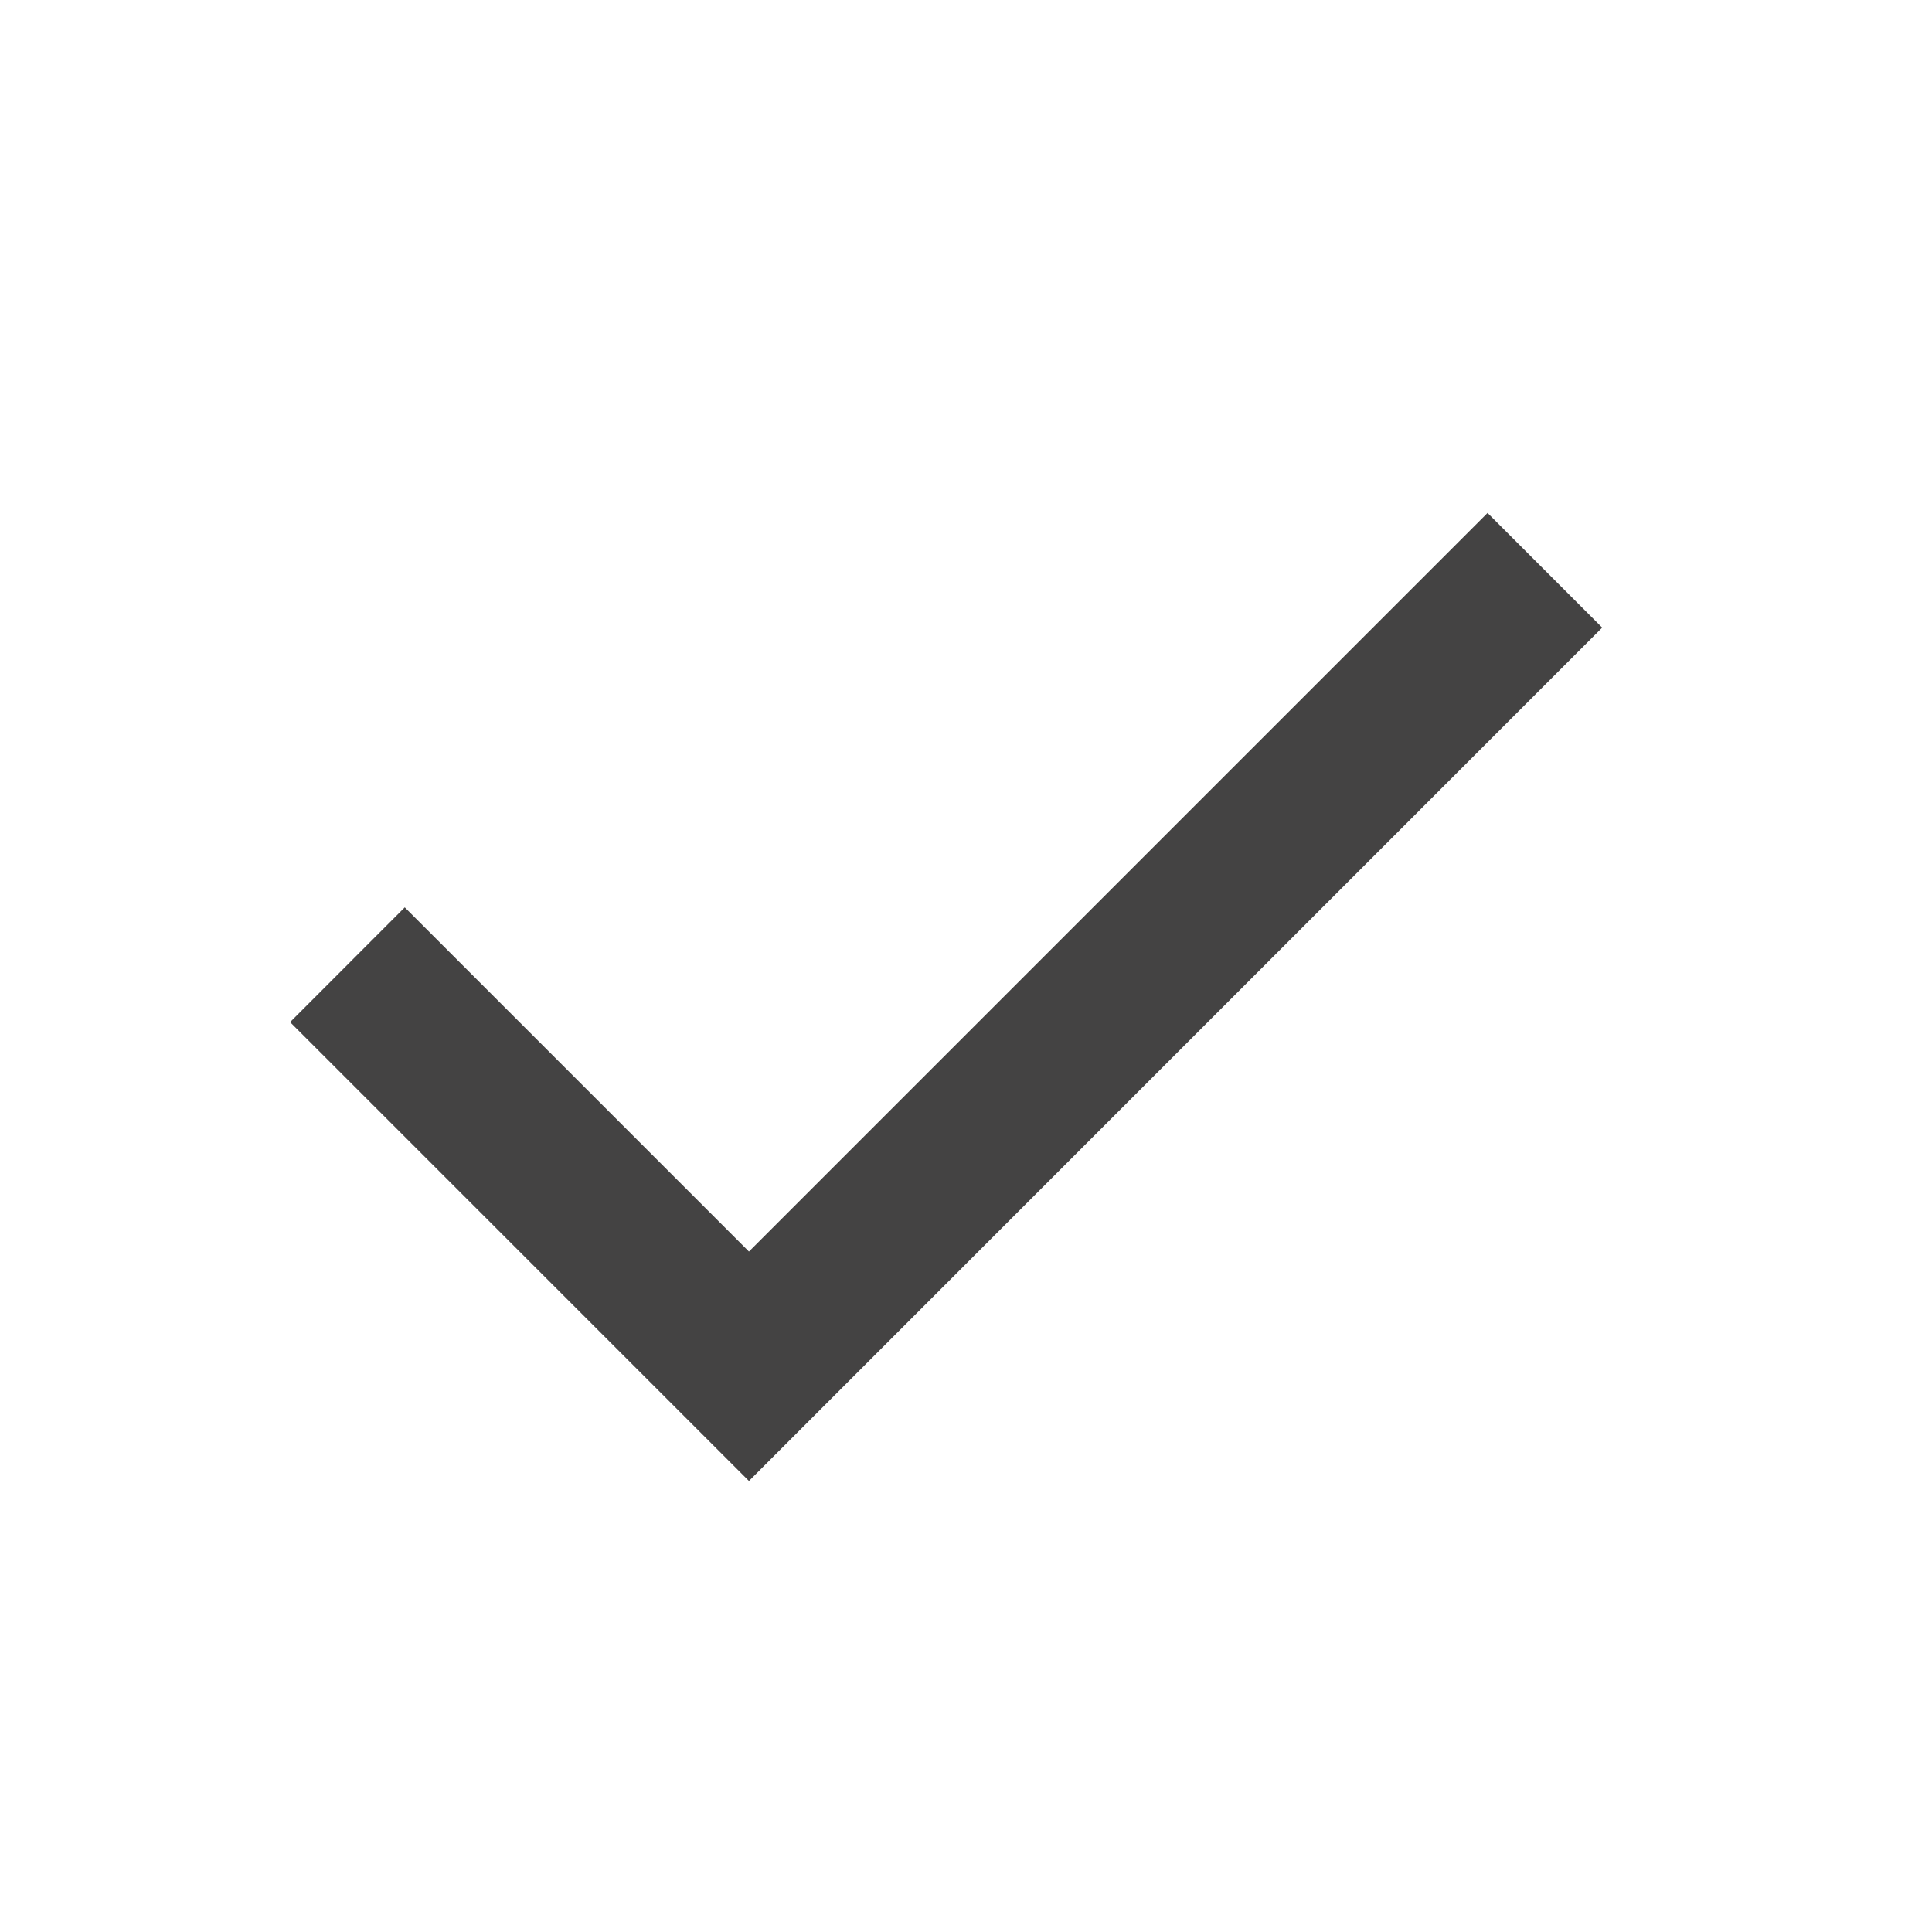 <svg width="20" height="20" viewBox="0 0 20 20" fill="none" xmlns="http://www.w3.org/2000/svg">
<g id="check">
<mask id="mask0_3016_2855" style="mask-type:alpha" maskUnits="userSpaceOnUse" x="-1" y="0" width="37" height="37">
<rect id="Bounding box" x="-0.369" y="0.595" width="36" height="36" fill="#D9D9D9"/>
</mask>
<g mask="url(#mask0_3016_2855)">
<path id="check_2" d="M7.753 15.331L3.003 10.581L4.19 9.393L7.753 12.956L15.399 5.31L16.586 6.497L7.753 15.331Z" fill="#444343"/>
</g>
</g>
</svg>
